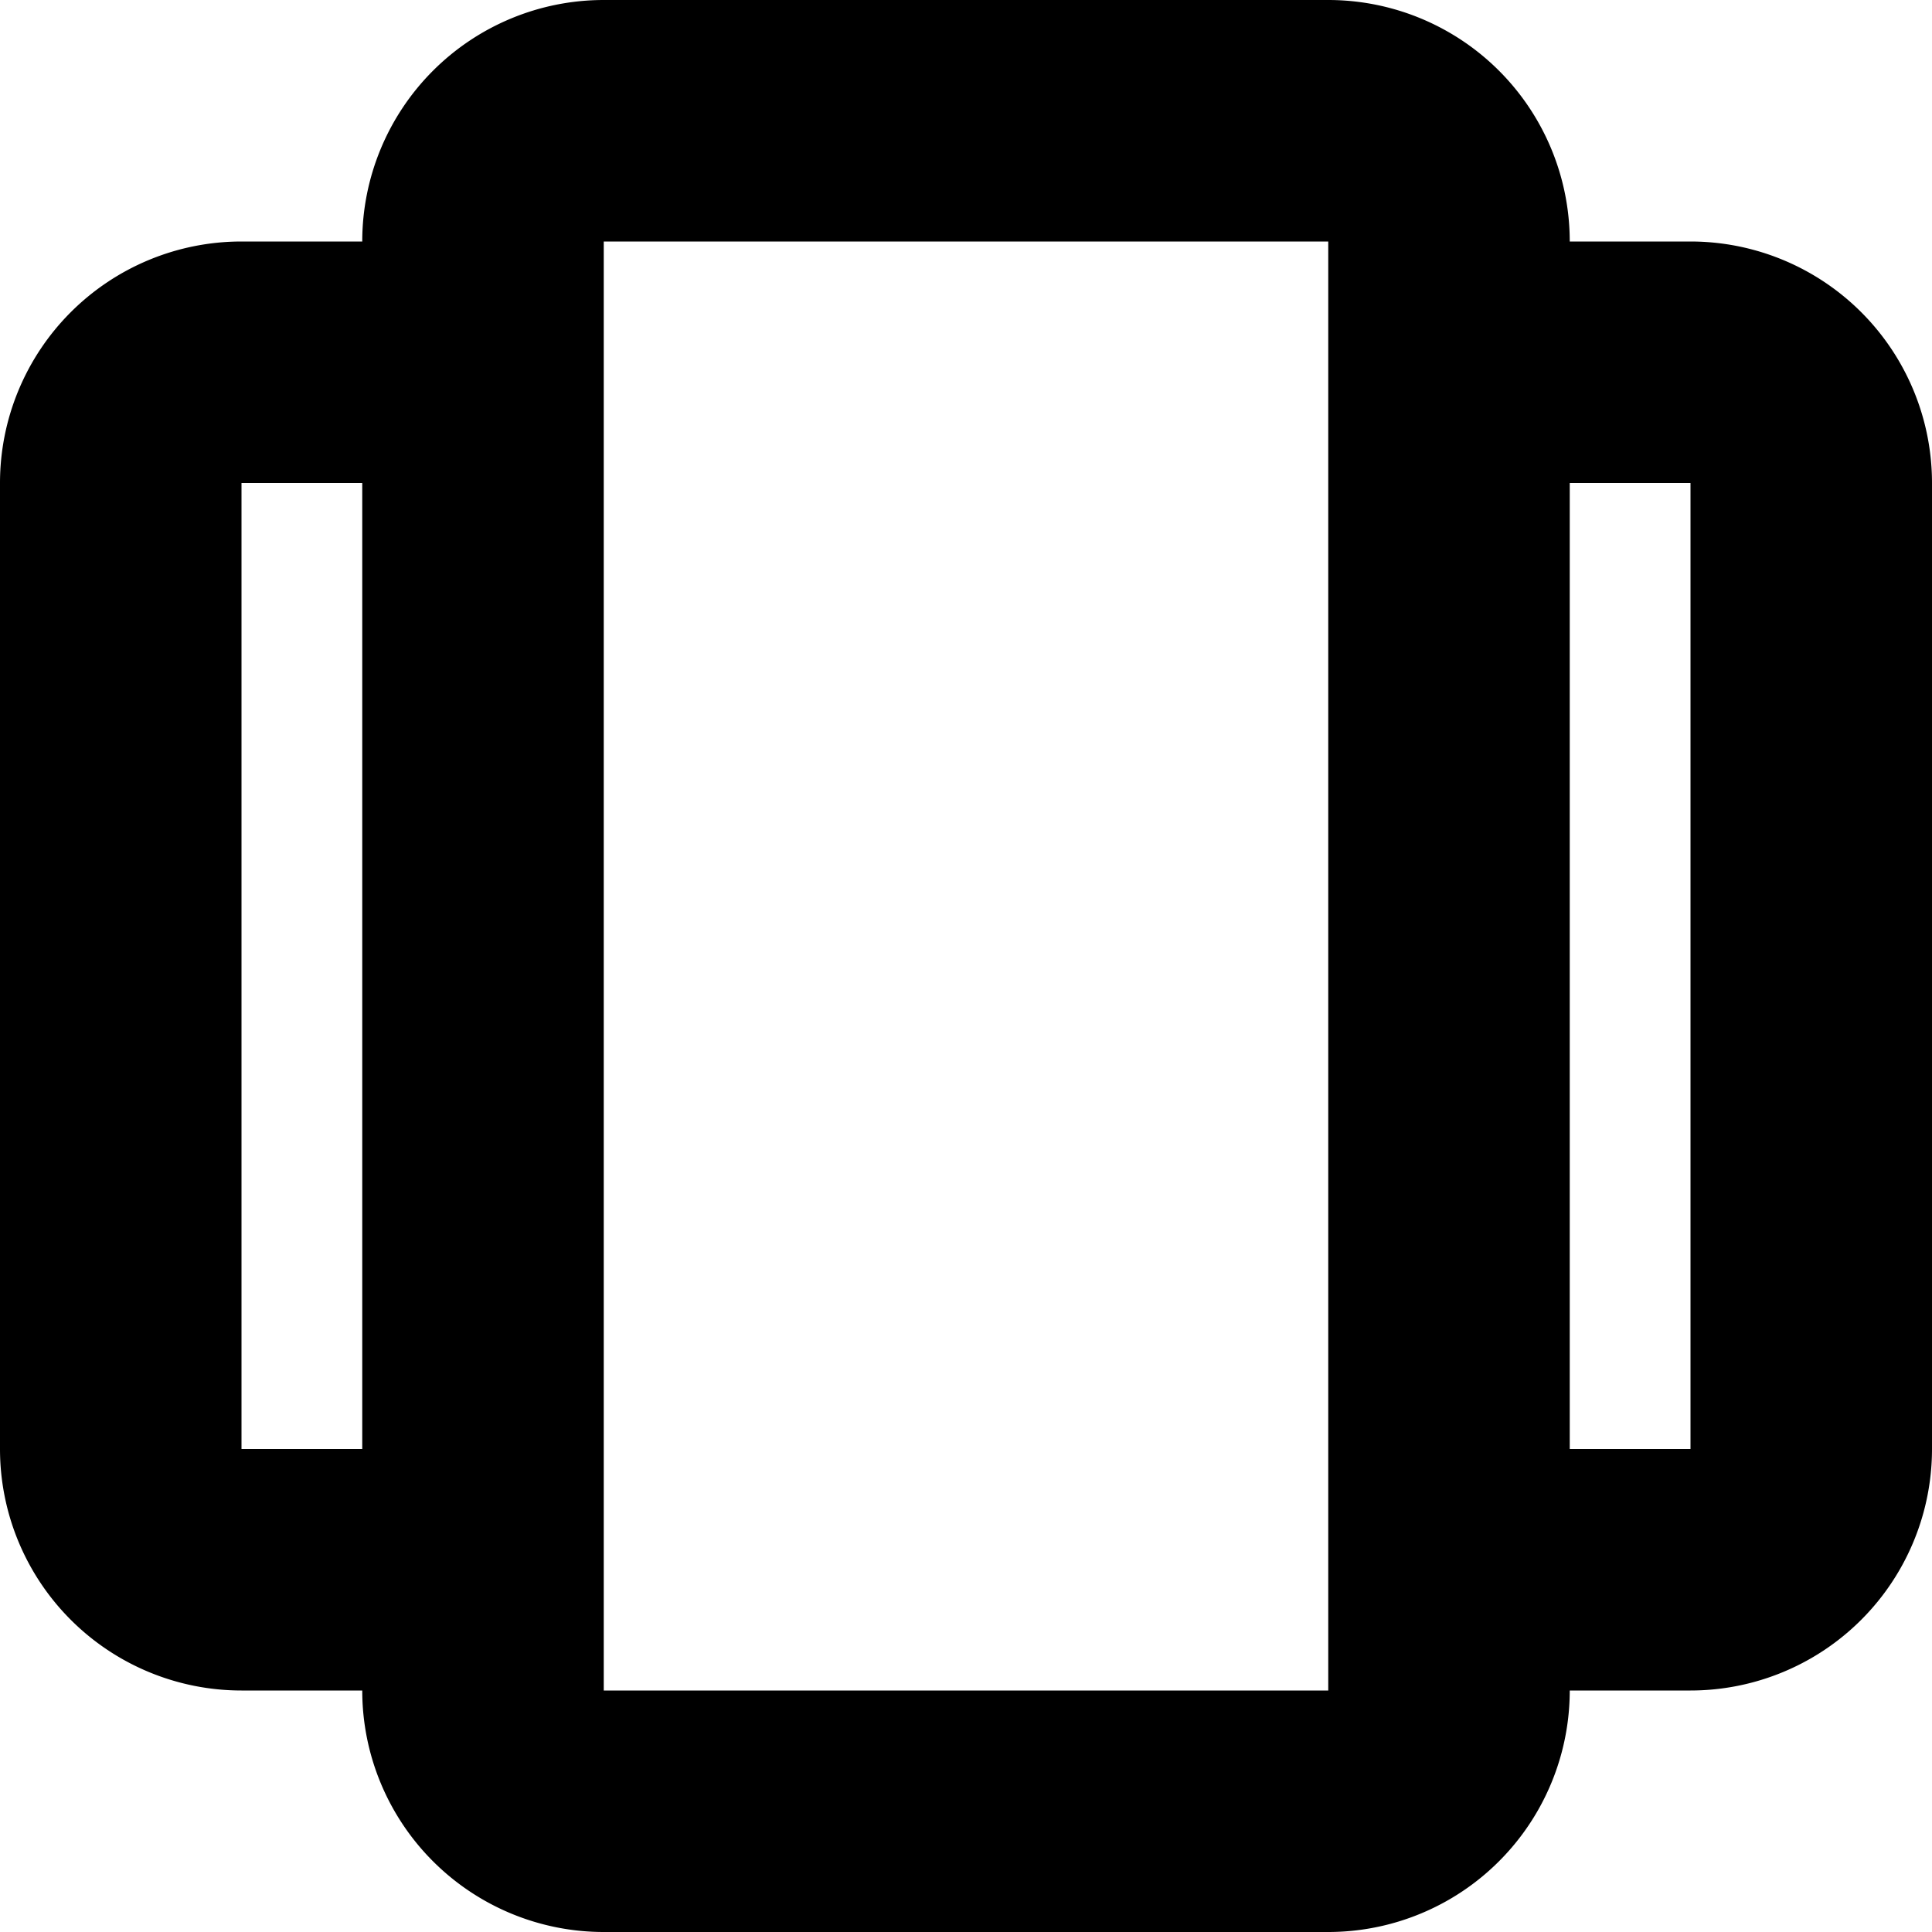 <svg width="16" height="16" viewBox="0 0 16 16" xmlns="http://www.w3.org/2000/svg"><path fill-rule="evenodd" clip-rule="evenodd" d="M11 0a2 2 0 0 1 2 2h1a2 2 0 0 1 2 2v8a2 2 0 0 1-2 2h-1a2 2 0 0 1-2 2H5a2 2 0 0 1-2-2H2a2 2 0 0 1-2-2V4a2 2 0 0 1 2-2h1a2 2 0 0 1 2-2h6Zm2 12h1V4h-1v8ZM3 4v8H2V4h1Zm2-2v12h6V2H5Z"/></svg>
